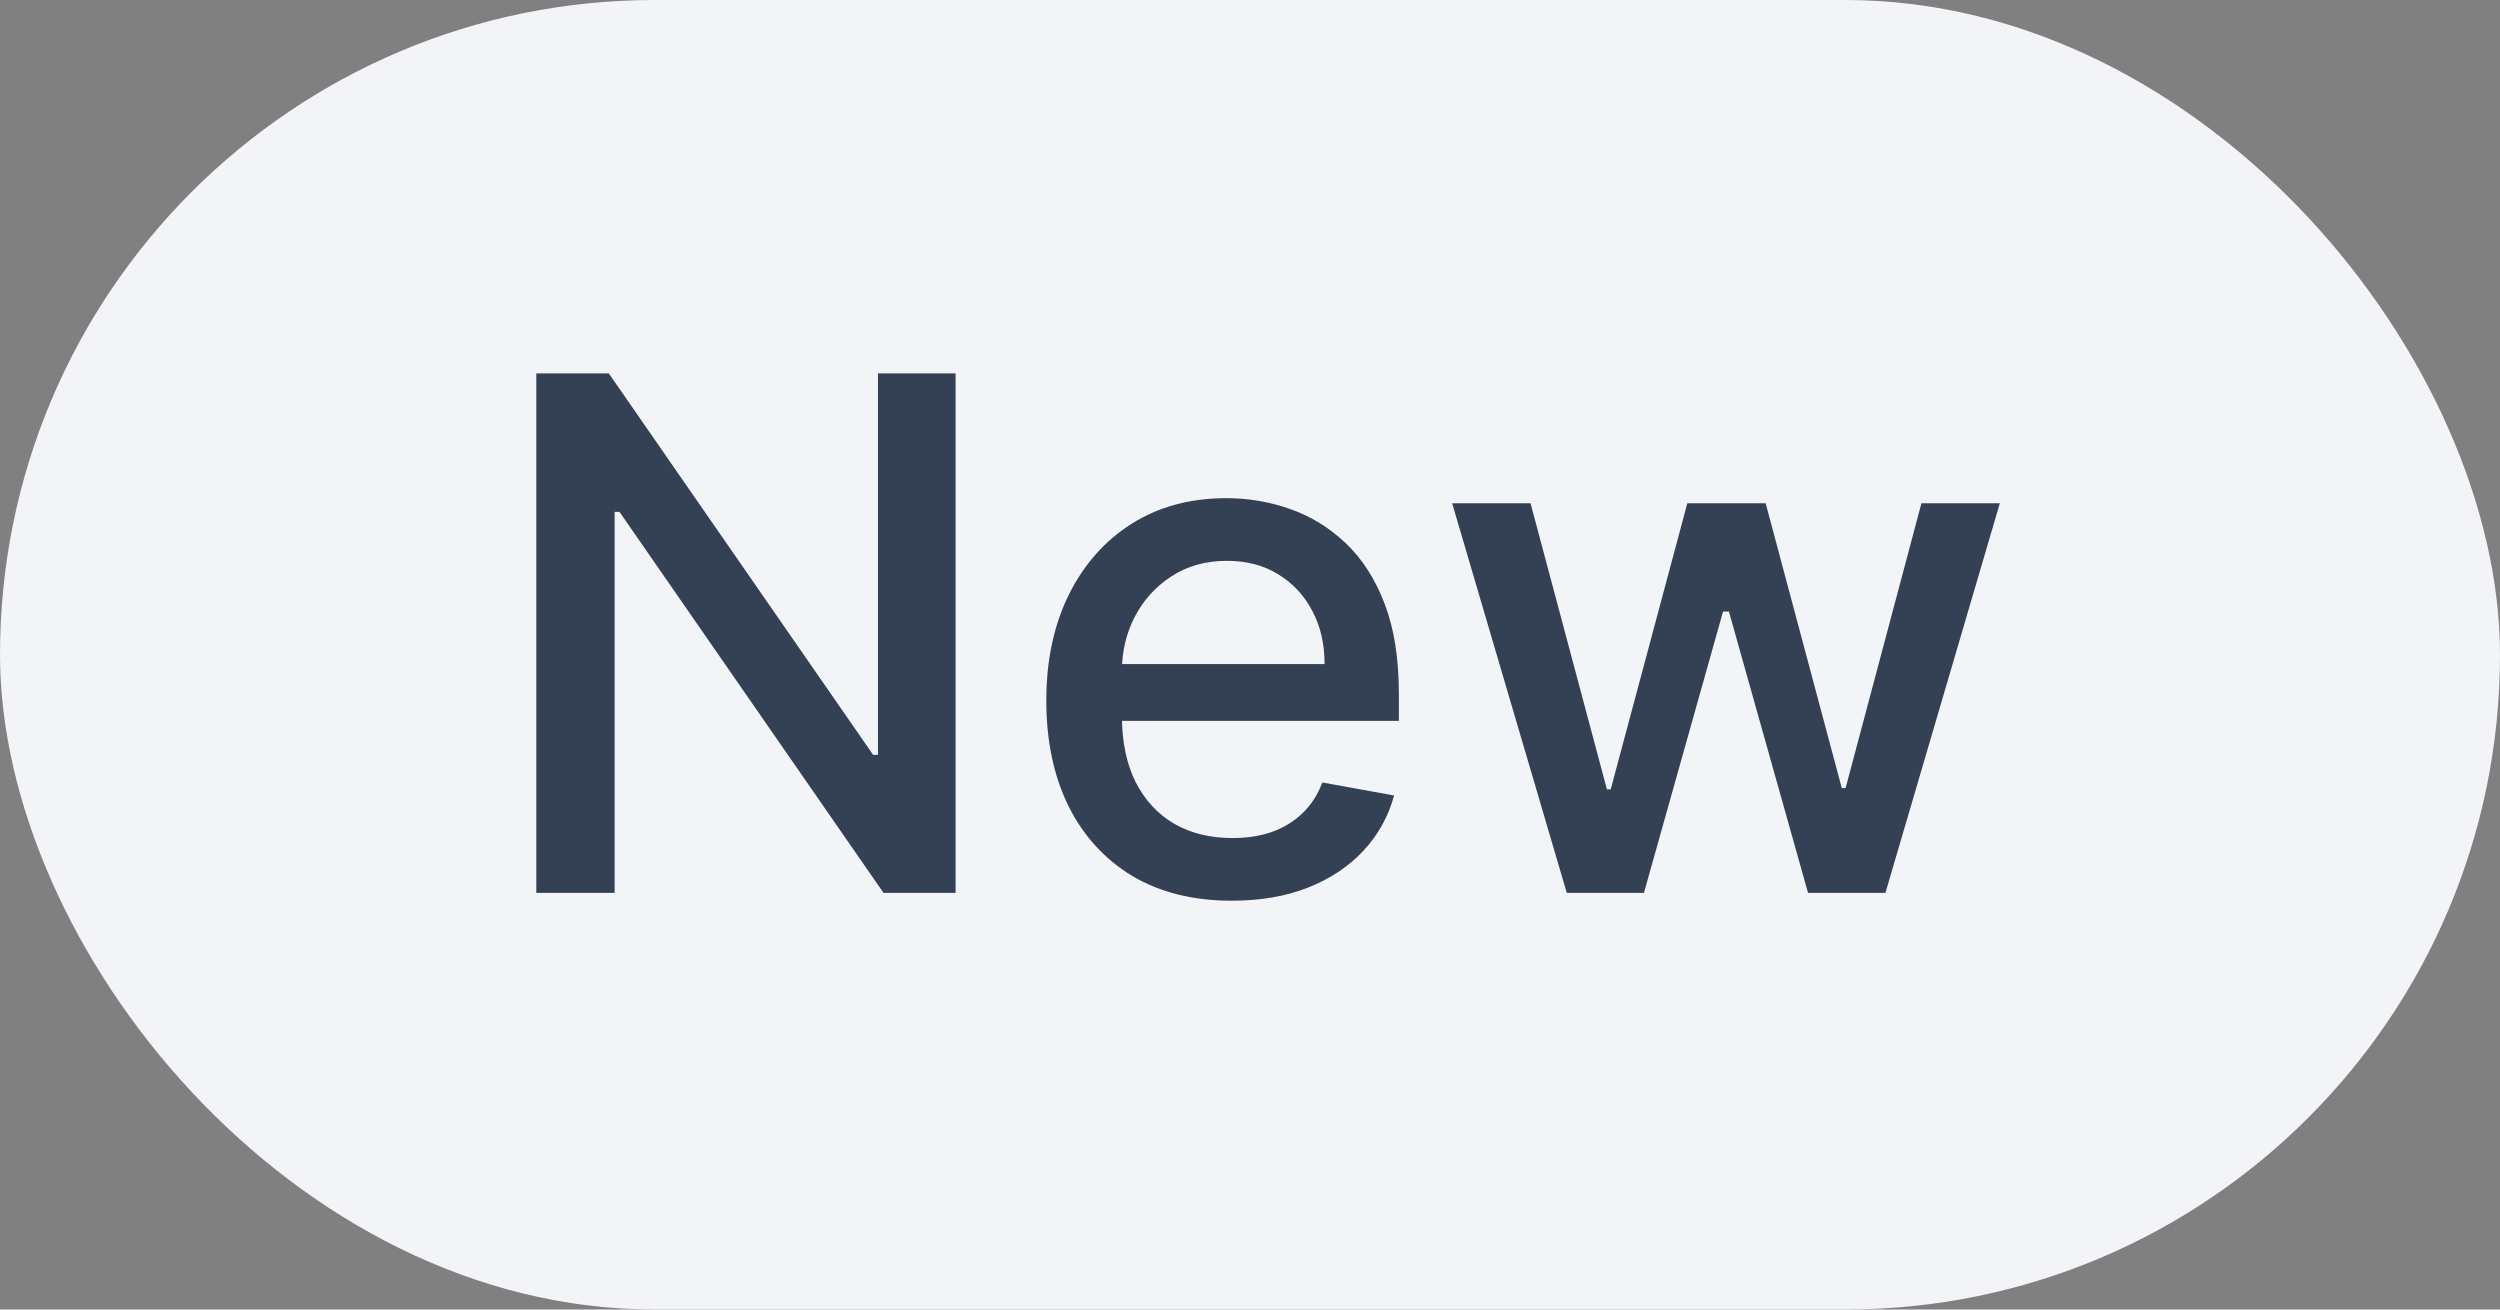 <svg width="42" height="22" viewBox="0 0 42 22" fill="none" xmlns="http://www.w3.org/2000/svg">
<rect x="0" y="0" width="42" height="22" fill="#808080" stroke="none"/>
<rect width="42" height="22" rx="11" fill="#F2F4F7"/>
<path d="M16.054 6.273V15H14.843L10.407 8.599H10.326V15H9.01V6.273H10.228L14.669 12.682H14.75V6.273H16.054ZM20.693 15.132C20.048 15.132 19.493 14.994 19.027 14.719C18.564 14.44 18.206 14.05 17.953 13.547C17.703 13.041 17.578 12.449 17.578 11.77C17.578 11.099 17.703 10.508 17.953 9.997C18.206 9.486 18.558 9.087 19.01 8.8C19.465 8.513 19.996 8.369 20.604 8.369C20.973 8.369 21.331 8.43 21.678 8.553C22.024 8.675 22.335 8.866 22.611 9.128C22.886 9.389 23.104 9.729 23.263 10.146C23.422 10.561 23.501 11.065 23.501 11.659V12.111H18.298V11.156H22.253C22.253 10.821 22.185 10.524 22.048 10.266C21.912 10.004 21.72 9.798 21.473 9.648C21.229 9.497 20.942 9.422 20.612 9.422C20.254 9.422 19.942 9.51 19.675 9.686C19.41 9.859 19.206 10.087 19.061 10.368C18.919 10.646 18.848 10.949 18.848 11.276V12.021C18.848 12.459 18.925 12.831 19.078 13.138C19.234 13.445 19.452 13.679 19.73 13.841C20.009 14 20.334 14.079 20.706 14.079C20.947 14.079 21.168 14.046 21.366 13.977C21.565 13.906 21.737 13.801 21.882 13.662C22.027 13.523 22.138 13.351 22.215 13.146L23.421 13.364C23.324 13.719 23.151 14.03 22.901 14.297C22.653 14.561 22.342 14.767 21.967 14.915C21.595 15.06 21.171 15.132 20.693 15.132ZM26.322 15L24.396 8.455H25.713L26.996 13.261H27.06L28.347 8.455H29.663L30.942 13.24H31.006L32.28 8.455H33.597L31.675 15H30.375L29.046 10.274H28.947L27.618 15H26.322Z" fill="#344054"/>
</svg>
